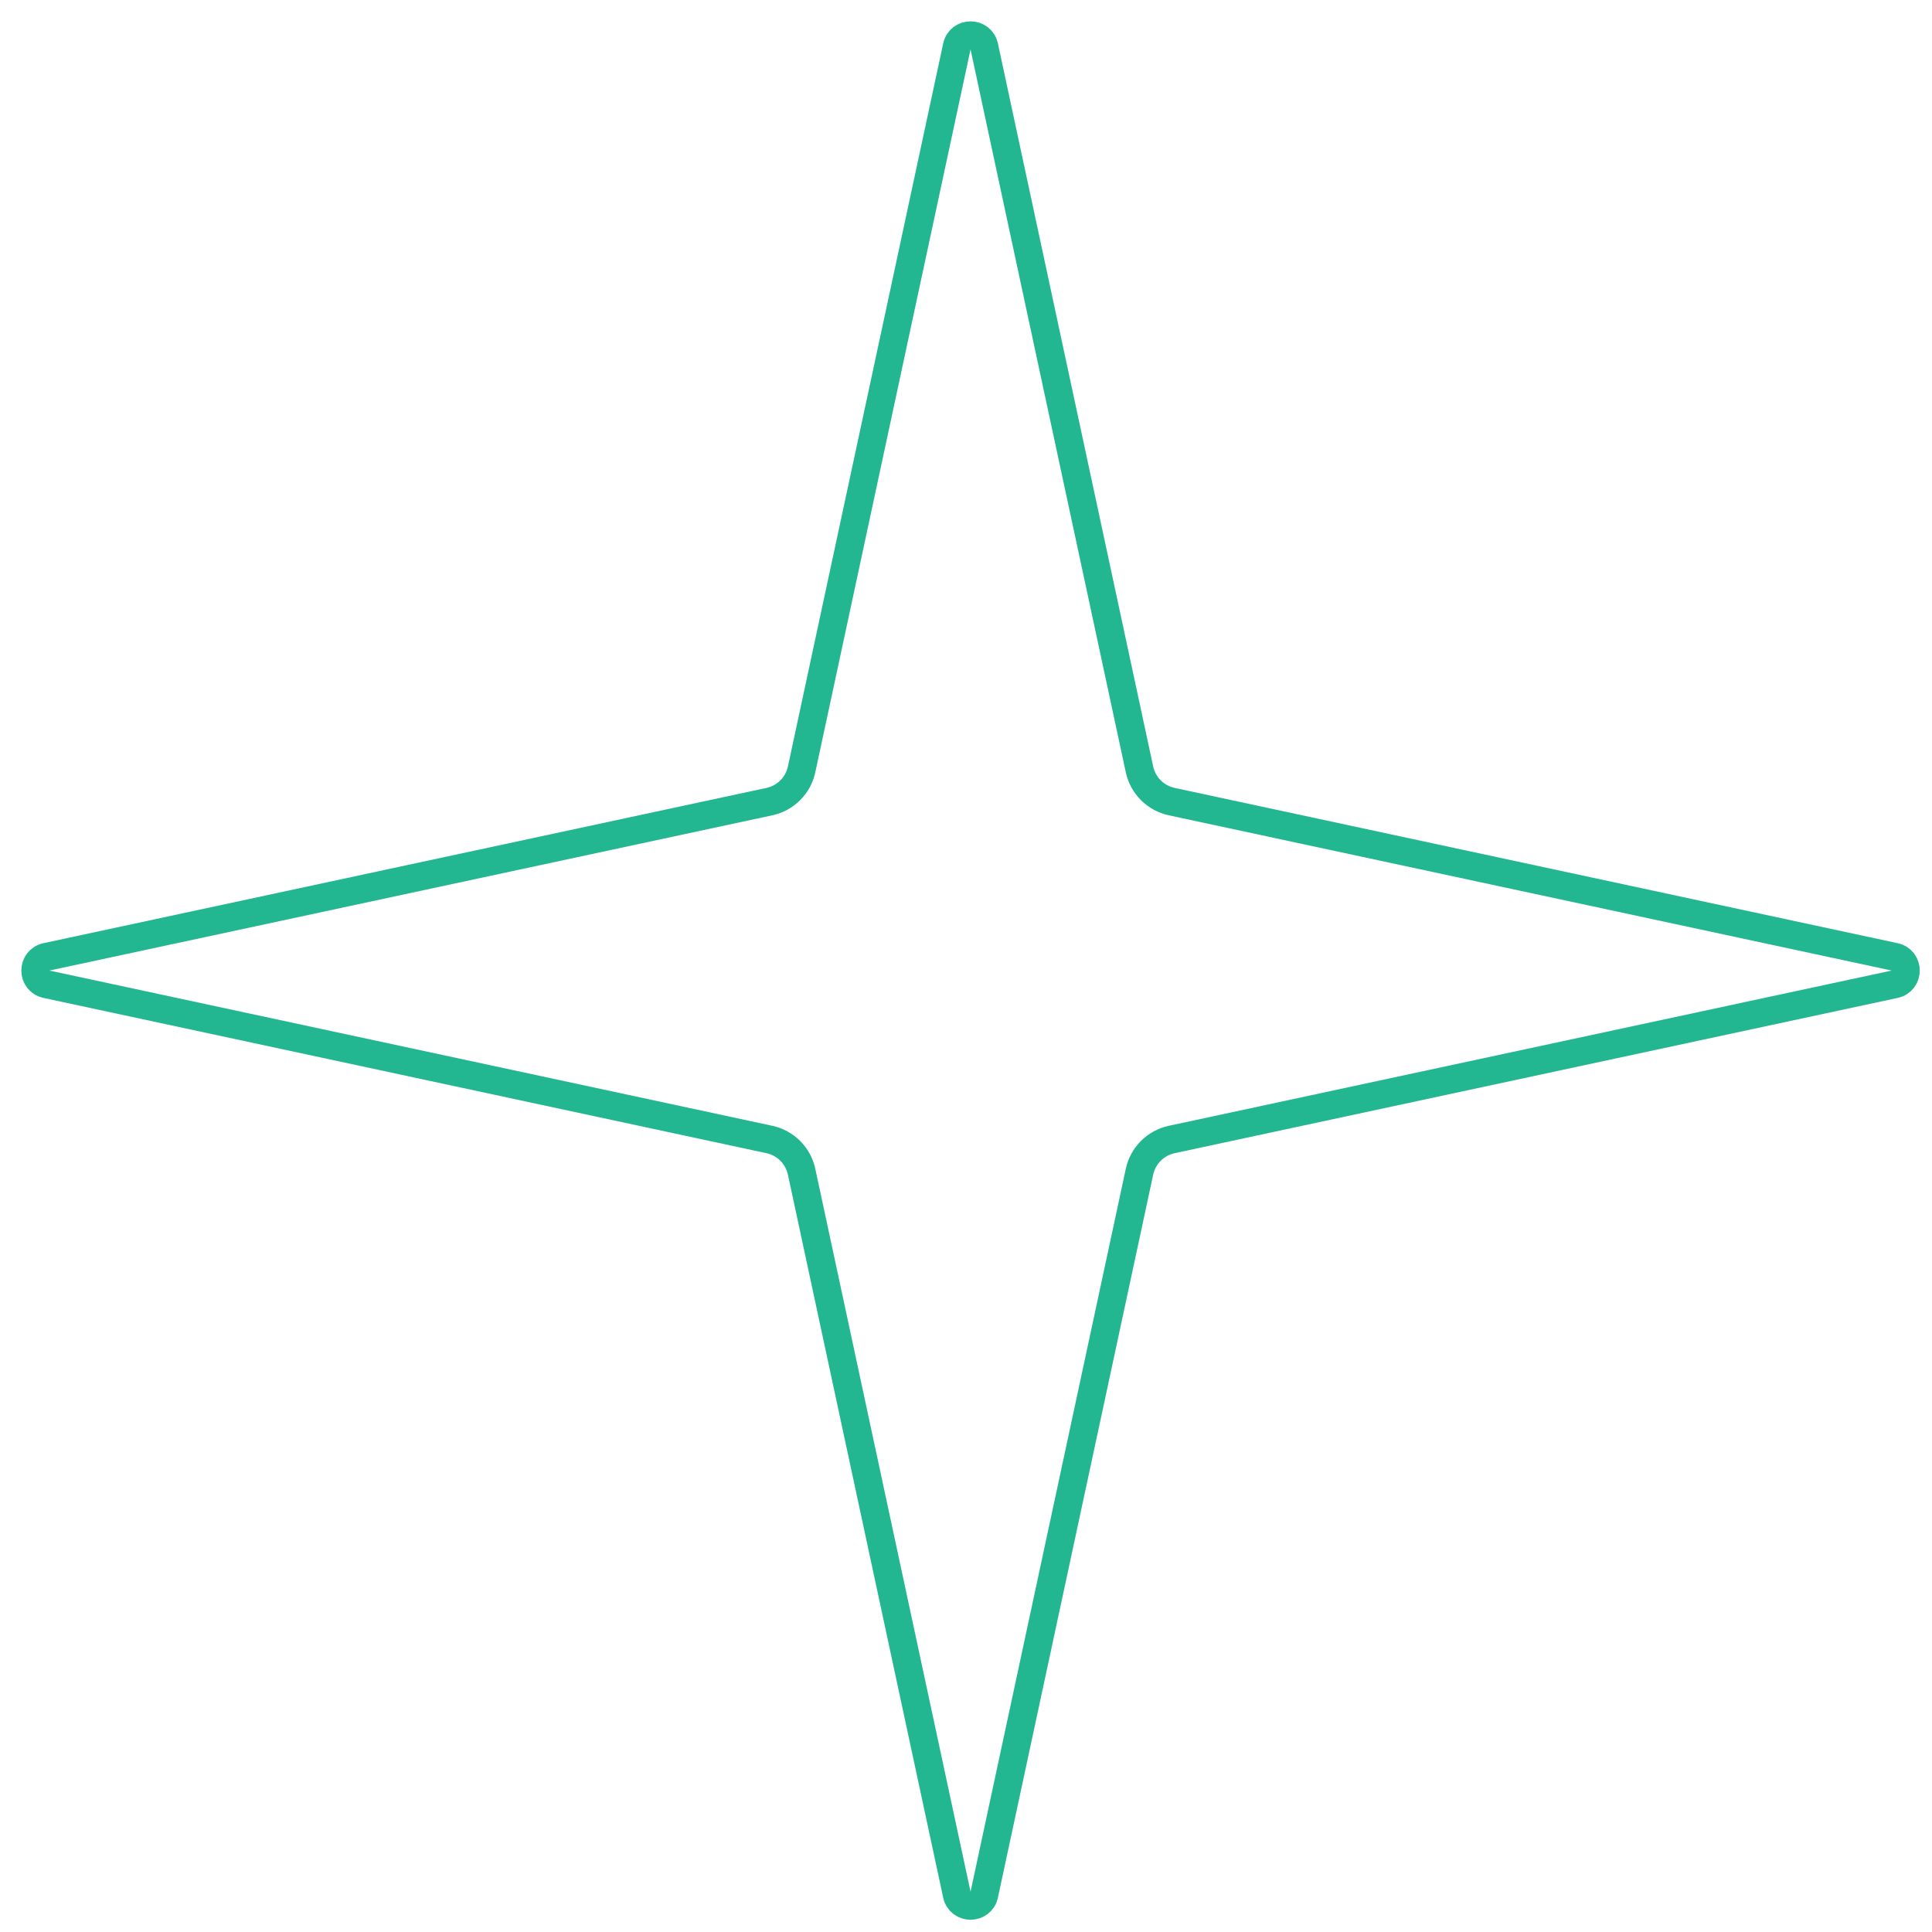 <svg width="69" height="69" viewBox="0 0 69 69" fill="none" xmlns="http://www.w3.org/2000/svg">
<path d="M34.174 1.658C34.287 1.131 35.038 1.131 35.151 1.658L40.696 27.478C40.82 28.055 41.271 28.505 41.848 28.629L67.667 34.174C68.194 34.287 68.194 35.038 67.667 35.151L41.848 40.696C41.271 40.82 40.82 41.271 40.696 41.848L35.151 67.667C35.038 68.194 34.287 68.194 34.174 67.667L28.629 41.848C28.505 41.271 28.055 40.82 27.478 40.696L1.658 35.151C1.131 35.038 1.131 34.287 1.658 34.174L27.478 28.629C28.055 28.505 28.505 28.055 28.629 27.478L34.174 1.658Z" stroke="#22B691"/>
</svg>

